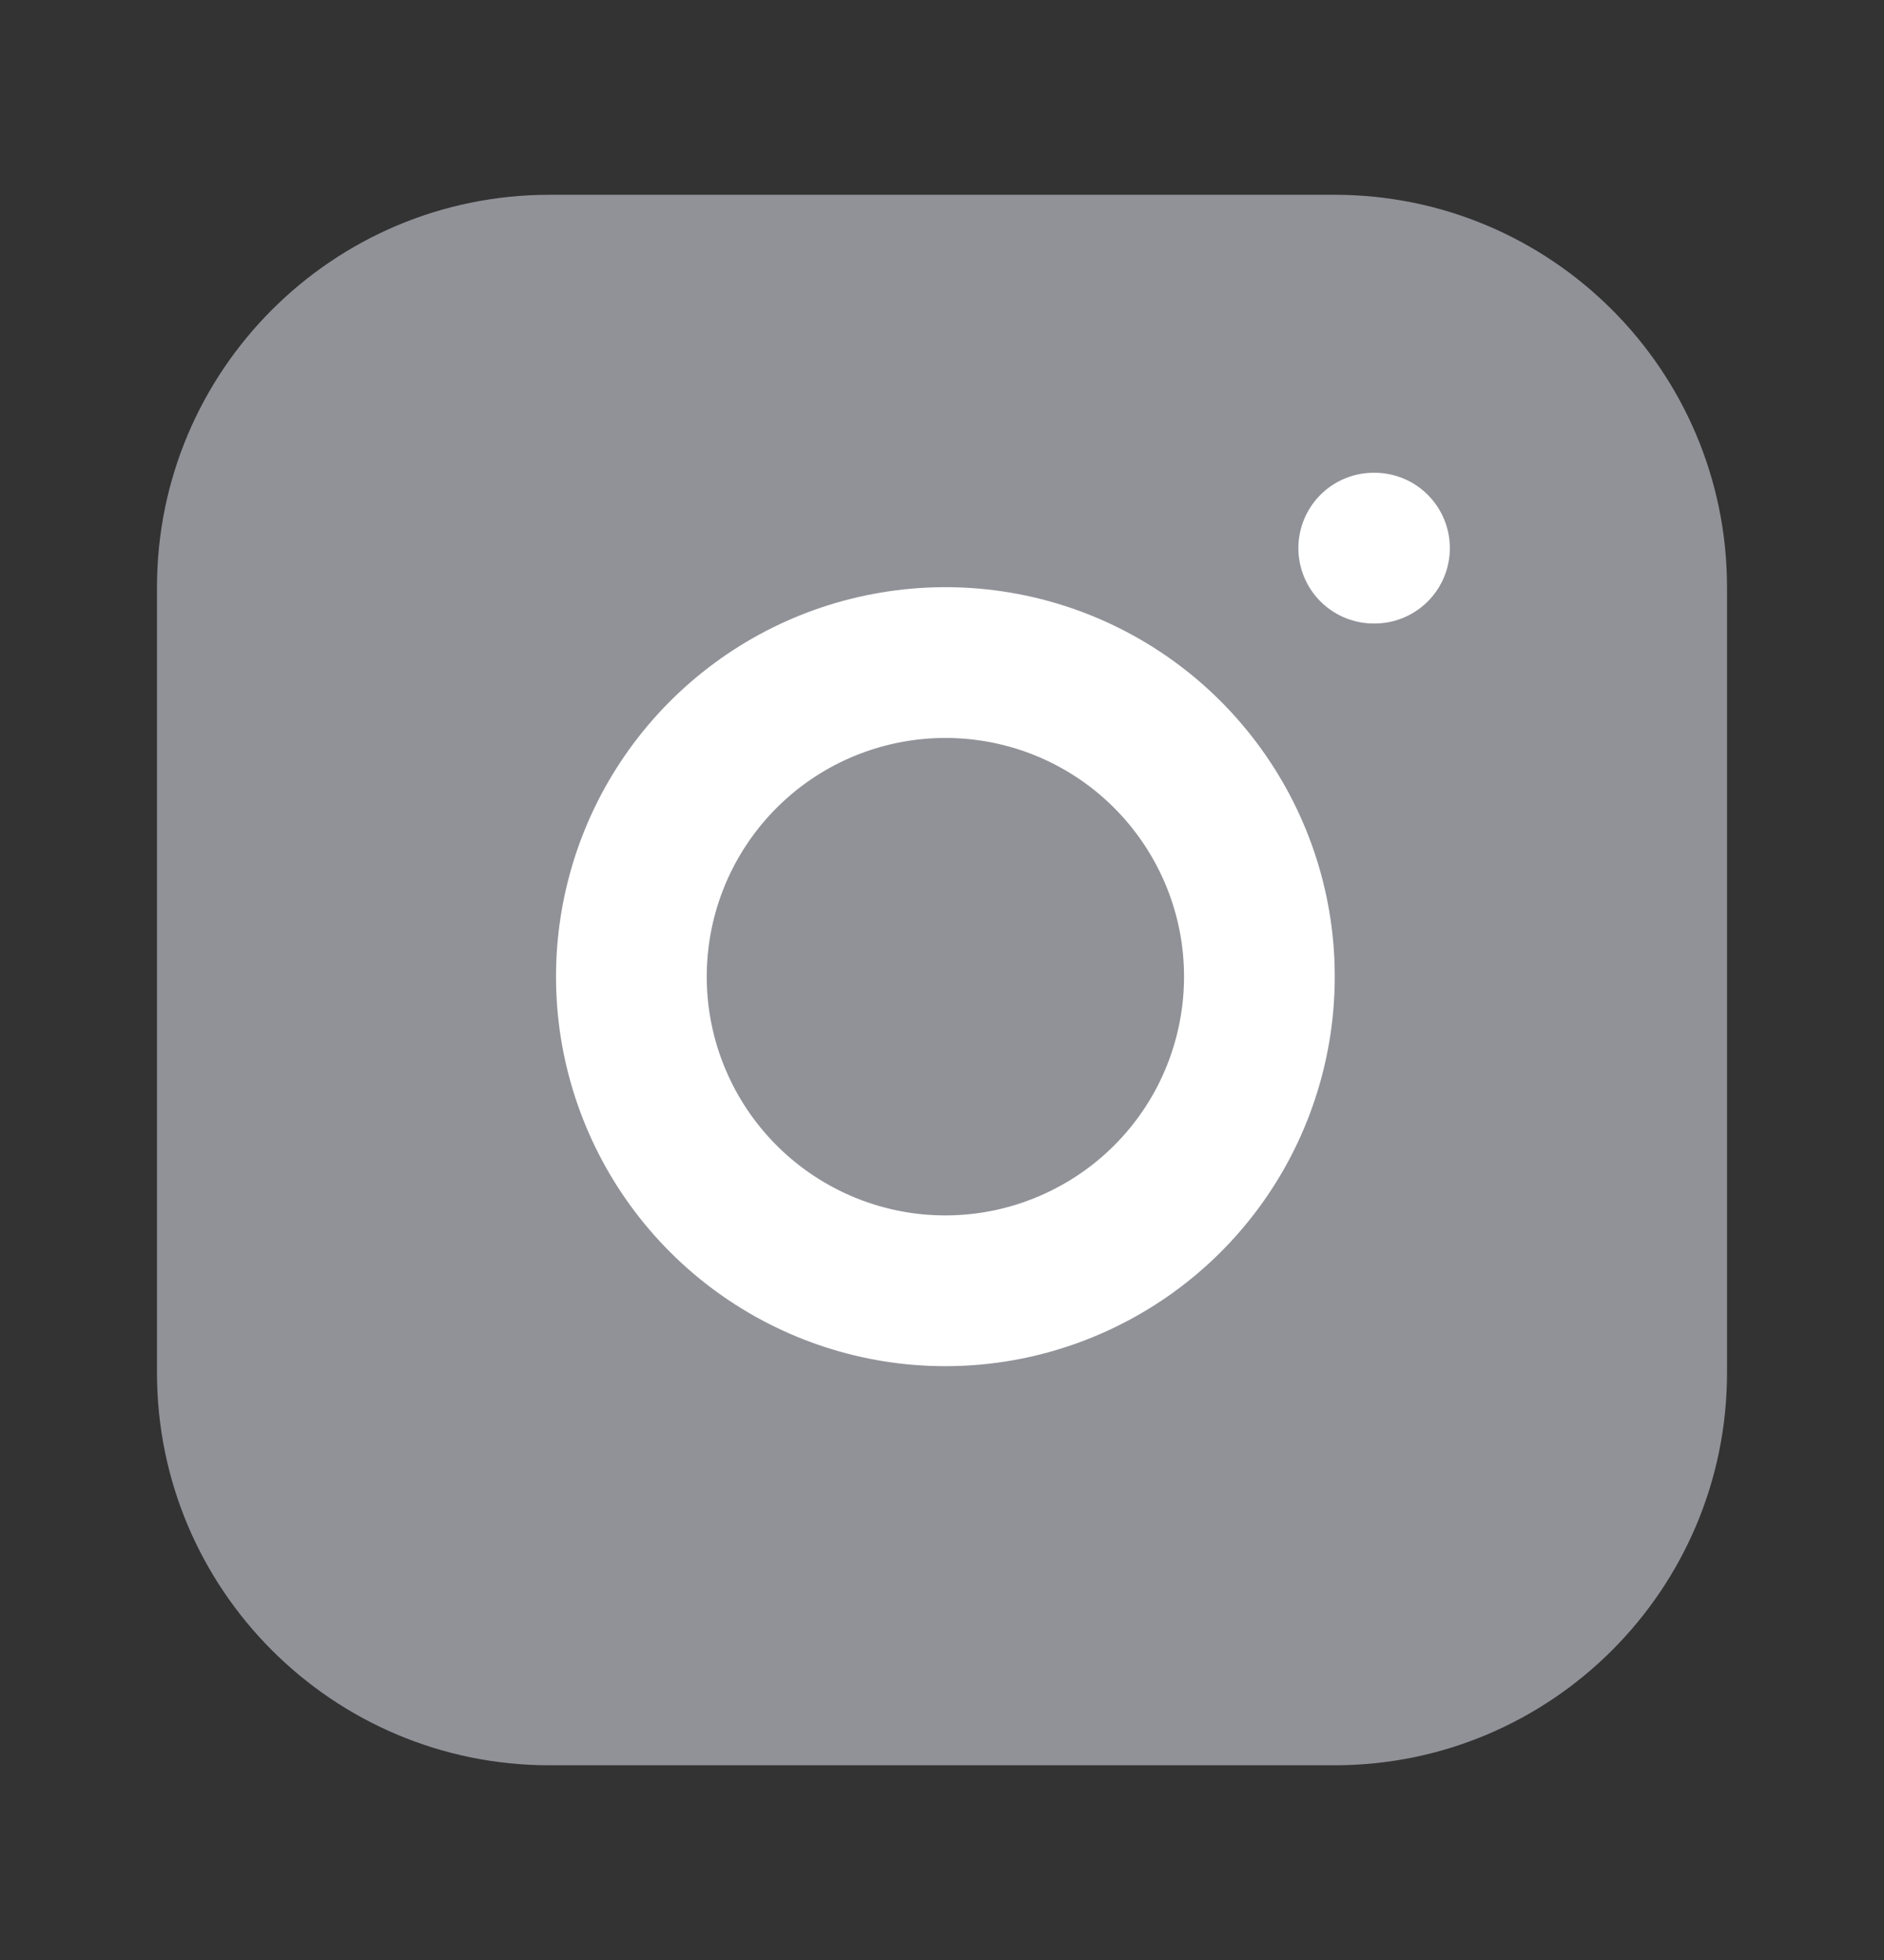 <svg width="25" height="26" viewBox="0 0 25 26" fill="none" xmlns="http://www.w3.org/2000/svg">
<rect x="0" y="0" width="25" height="26" fill="#333333" stroke="none"/>
<path d="M17.709 2.584H7.292C4.415 2.584 2.083 4.916 2.083 7.792V18.209C2.083 21.085 4.415 23.417 7.292 23.417H17.709C20.585 23.417 22.917 21.085 22.917 18.209V7.792C22.917 4.916 20.585 2.584 17.709 2.584Z" fill="#919298"/>
<path d="M16.667 12.345C16.795 13.211 16.647 14.097 16.244 14.875C15.84 15.653 15.201 16.284 14.418 16.677C13.636 17.072 12.748 17.209 11.883 17.07C11.018 16.93 10.219 16.522 9.599 15.902C8.979 15.282 8.571 14.483 8.431 13.618C8.292 12.752 8.429 11.865 8.823 11.082C9.217 10.3 9.848 9.661 10.626 9.257C11.404 8.854 12.289 8.706 13.156 8.834C14.041 8.965 14.859 9.377 15.491 10.009C16.123 10.642 16.536 11.46 16.667 12.345Z" stroke="white" stroke-width="2" stroke-linecap="round" stroke-linejoin="round"/>
<path d="M18.229 7.271H18.239" stroke="white" stroke-width="2" stroke-linecap="round" stroke-linejoin="round"/>
</svg>
